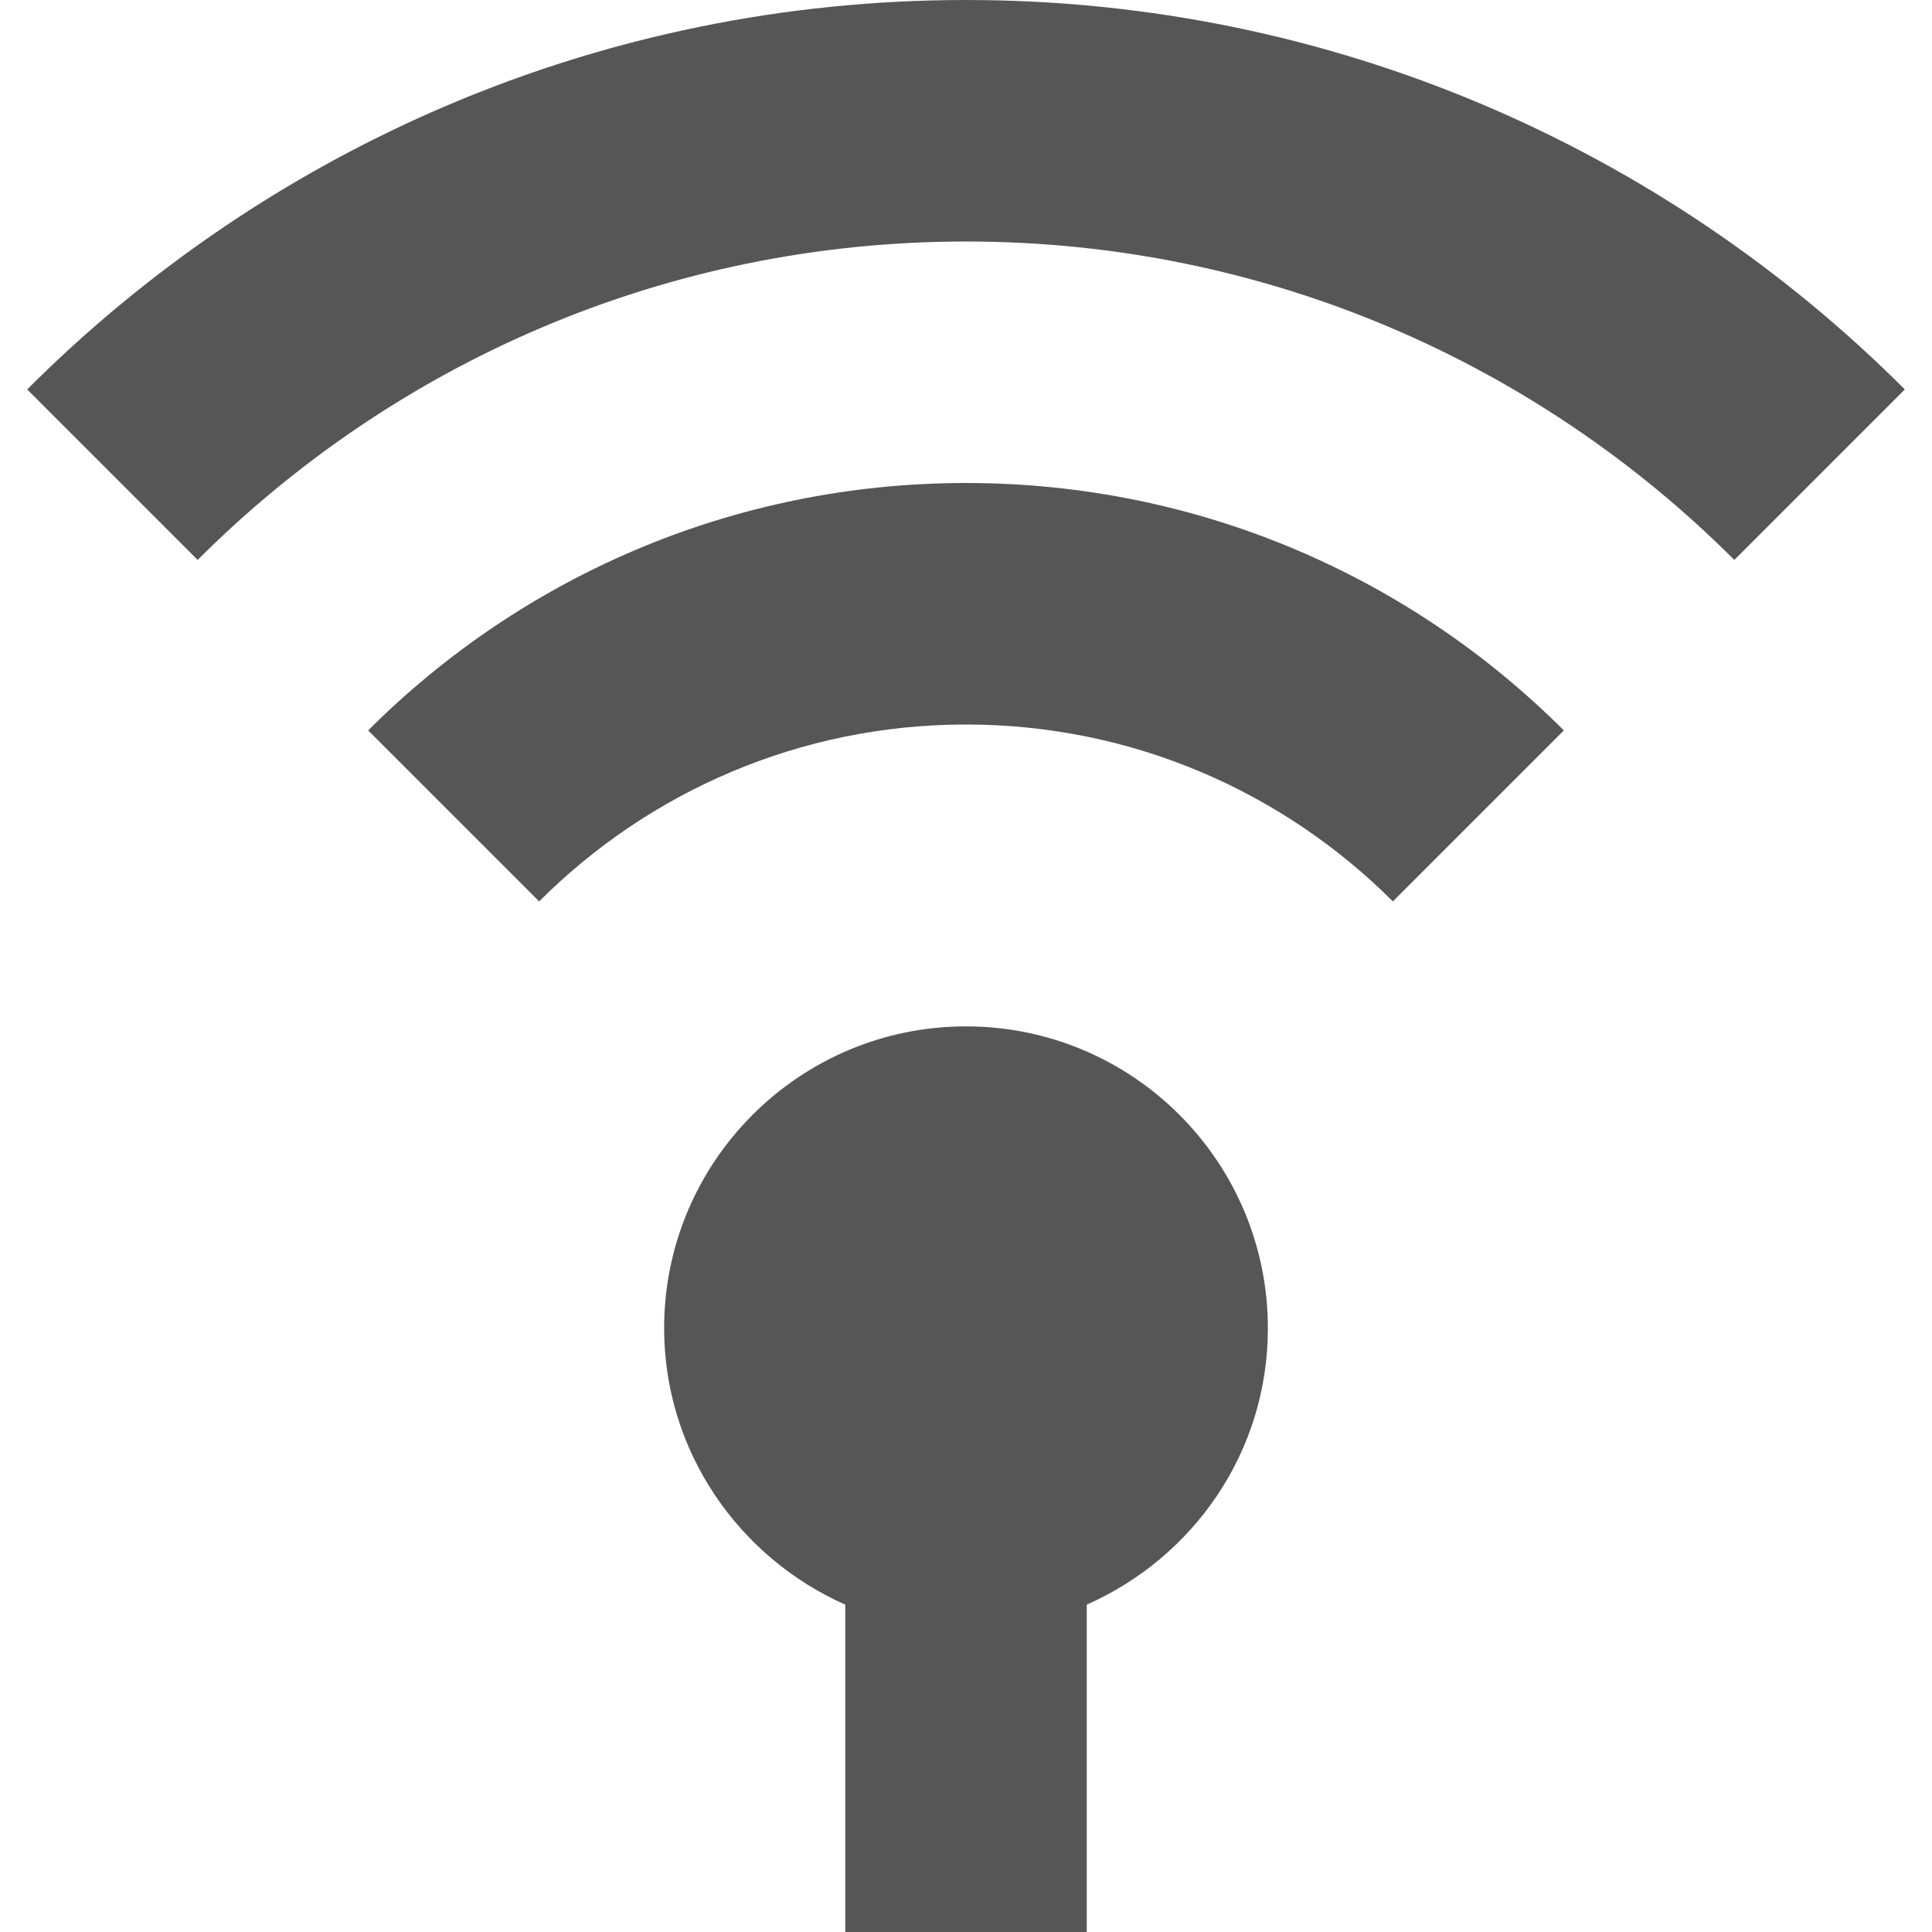 <svg width="16" height="16" version="1.1" viewBox="0 0 16 16" xmlns="http://www.w3.org/2000/svg">
 <style id="current-color-scheme" type="text/css">.ColorScheme-Text {
            color:#565656;
        }</style>
 <path class="ColorScheme-Text" d="m8 0c-3.035 0-5.784 1.233-7.775 3.225l1.412 1.412c1.629-1.629 3.878-2.637 6.363-2.637s4.734 1.008 6.363 2.637l1.412-1.412c-1.991-1.991-4.74-3.225-7.775-3.225zm0 4c-1.935 0-3.685 0.783-4.951 2.049l1.416 1.416c0.905-0.905 2.155-1.465 3.535-1.465s2.63 0.56 3.535 1.465l1.416-1.416c-1.266-1.266-3.016-2.049-4.951-2.049zm0 4.5c-1.38 0-2.5 1.12-2.5 2.5 0 1.02 0.62 1.899 1.5 2.289v2.711h2v-2.711c0.88-0.39 1.5-1.259 1.5-2.289 0-1.38-1.12-2.5-2.5-2.5z" fill="currentColor"/>
</svg>
